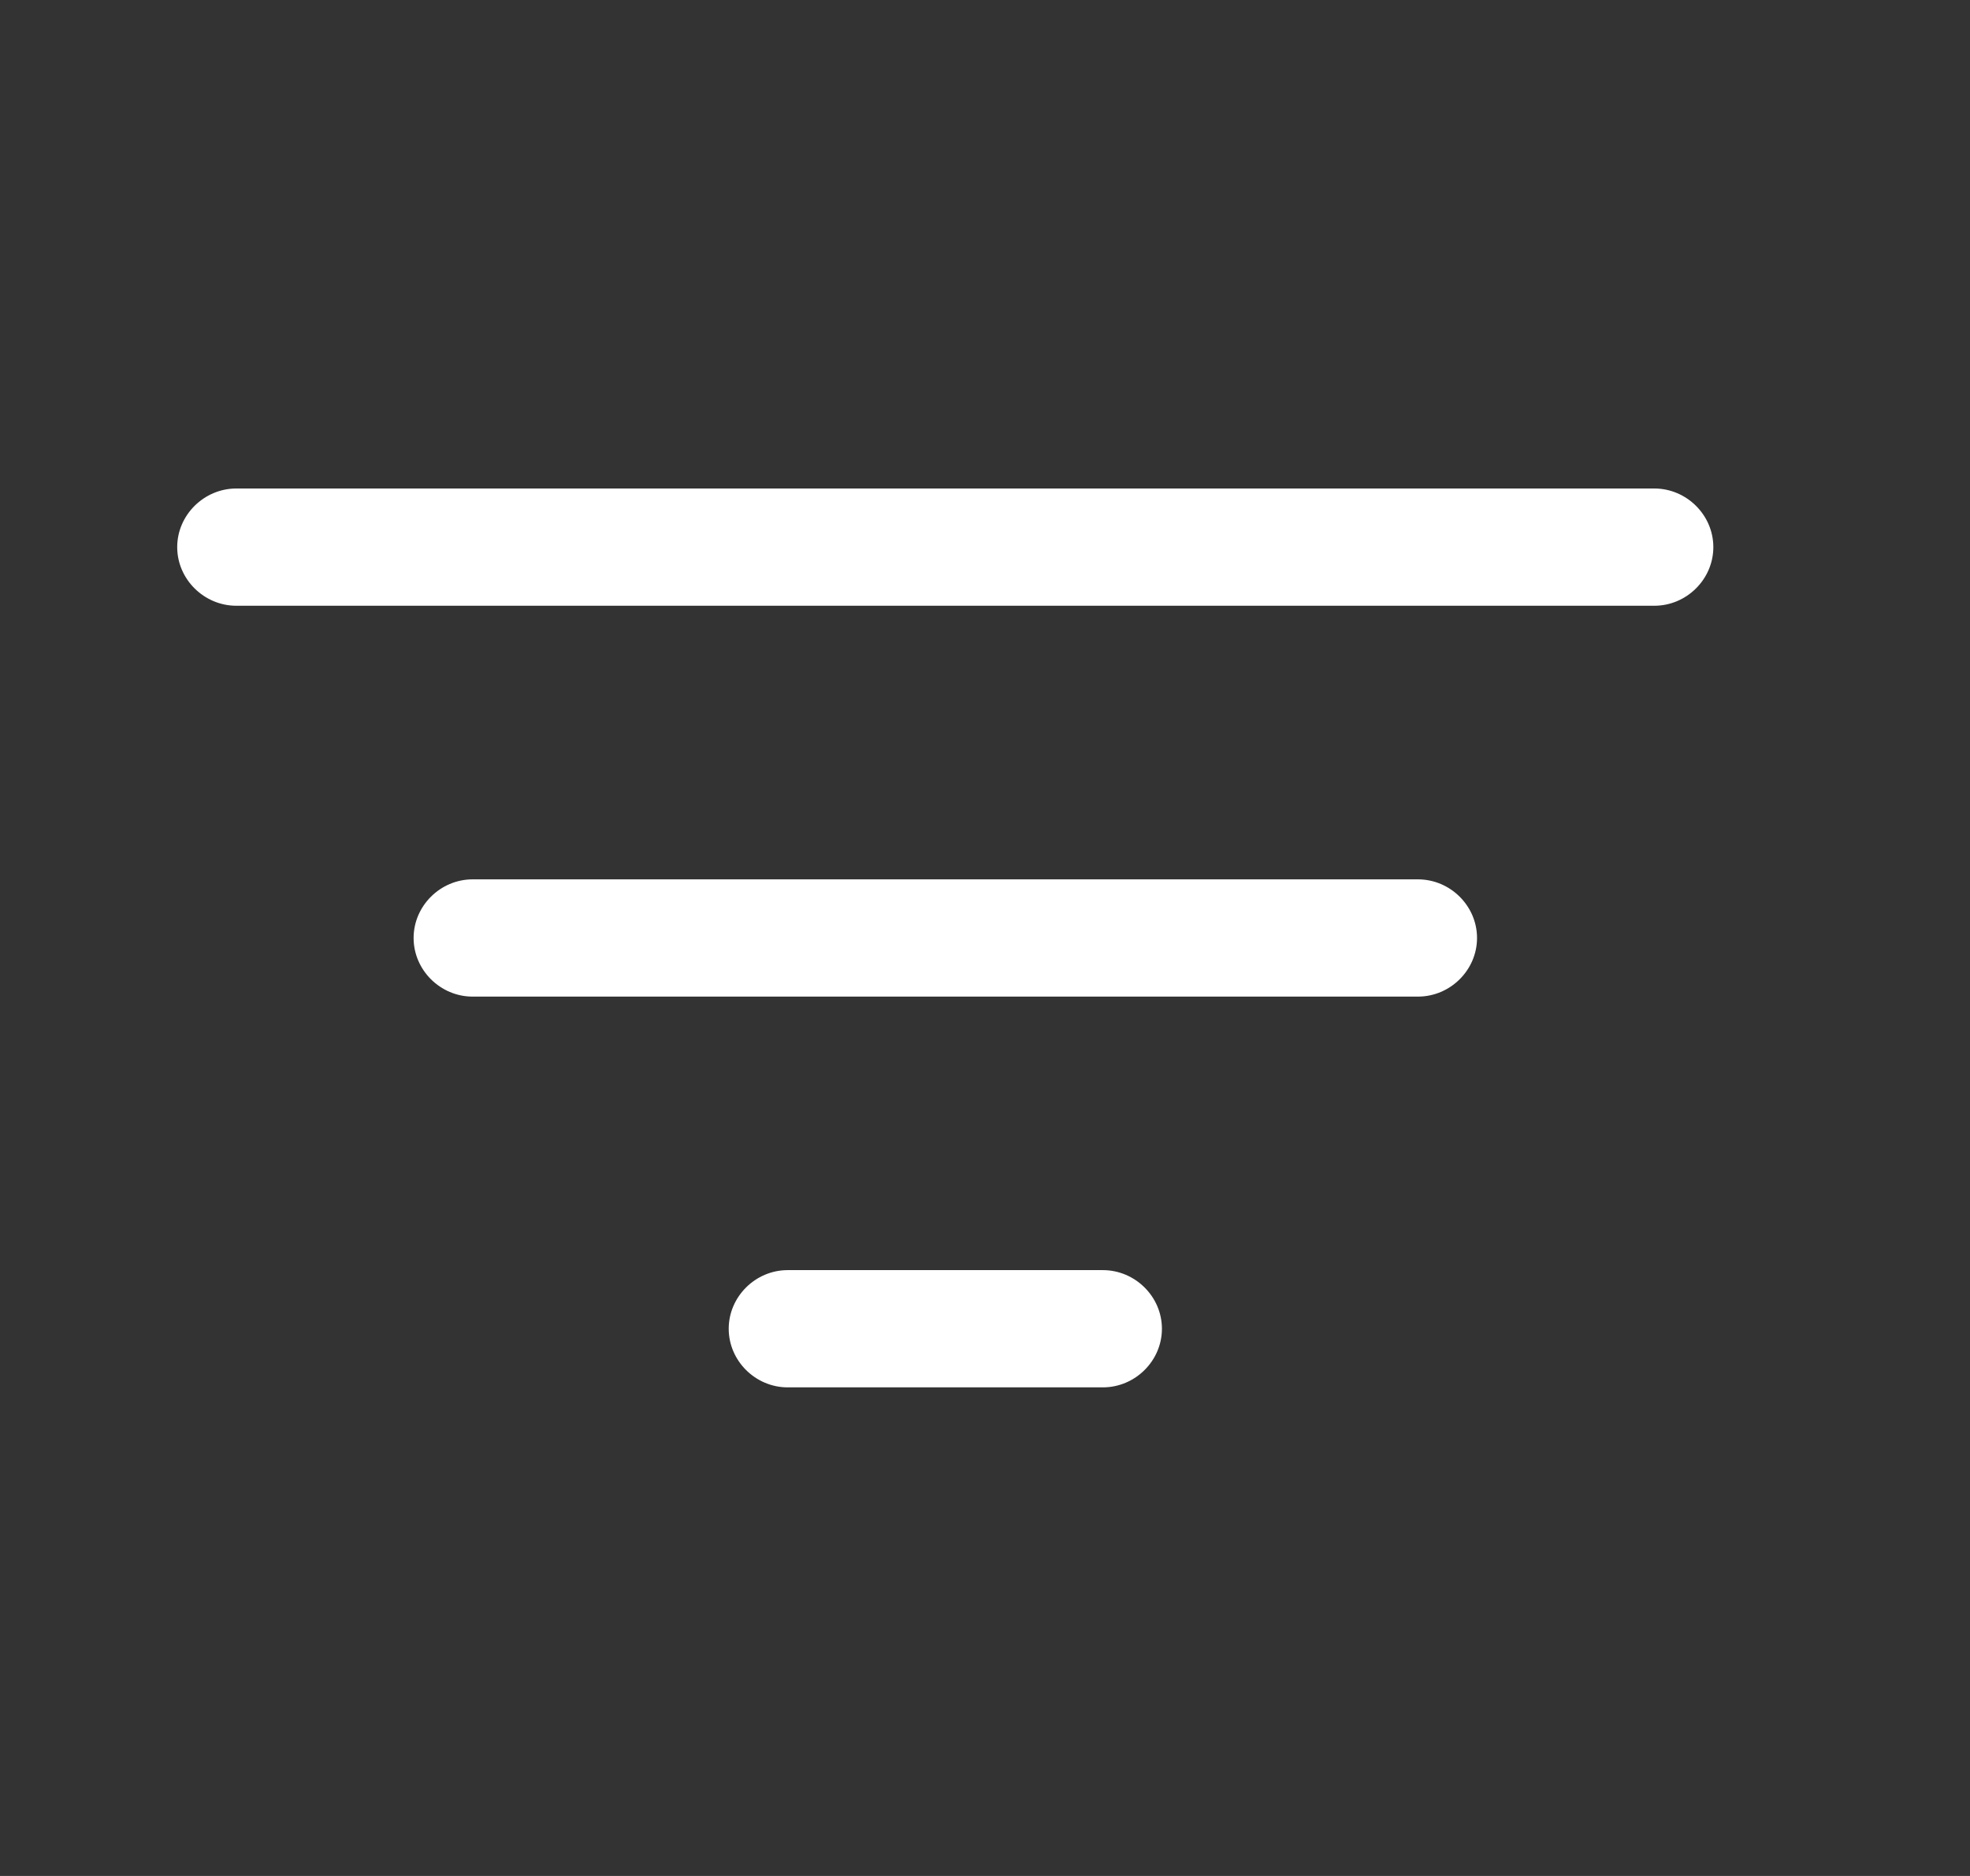<svg width="21" height="20" viewBox="0 0 21 20" fill="none" xmlns="http://www.w3.org/2000/svg">
<rect x="0" y="0" width="21" height="20" fill="#333333" stroke="none"/>
<path d="M17.635 6.458H2.519C2.175 6.458 1.889 6.175 1.889 5.833C1.889 5.491 2.175 5.208 2.519 5.208H17.635C17.979 5.208 18.264 5.491 18.264 5.833C18.264 6.175 17.979 6.458 17.635 6.458Z" fill="white"/>
<path d="M15.115 10.625H5.038C4.694 10.625 4.409 10.342 4.409 10C4.409 9.658 4.694 9.375 5.038 9.375H15.115C15.46 9.375 15.745 9.658 15.745 10C15.745 10.342 15.46 10.625 15.115 10.625Z" fill="white"/>
<path d="M11.756 14.791H8.397C8.053 14.791 7.768 14.508 7.768 14.166C7.768 13.824 8.053 13.541 8.397 13.541H11.756C12.101 13.541 12.386 13.824 12.386 14.166C12.386 14.508 12.101 14.791 11.756 14.791Z" fill="white"/>
</svg>
